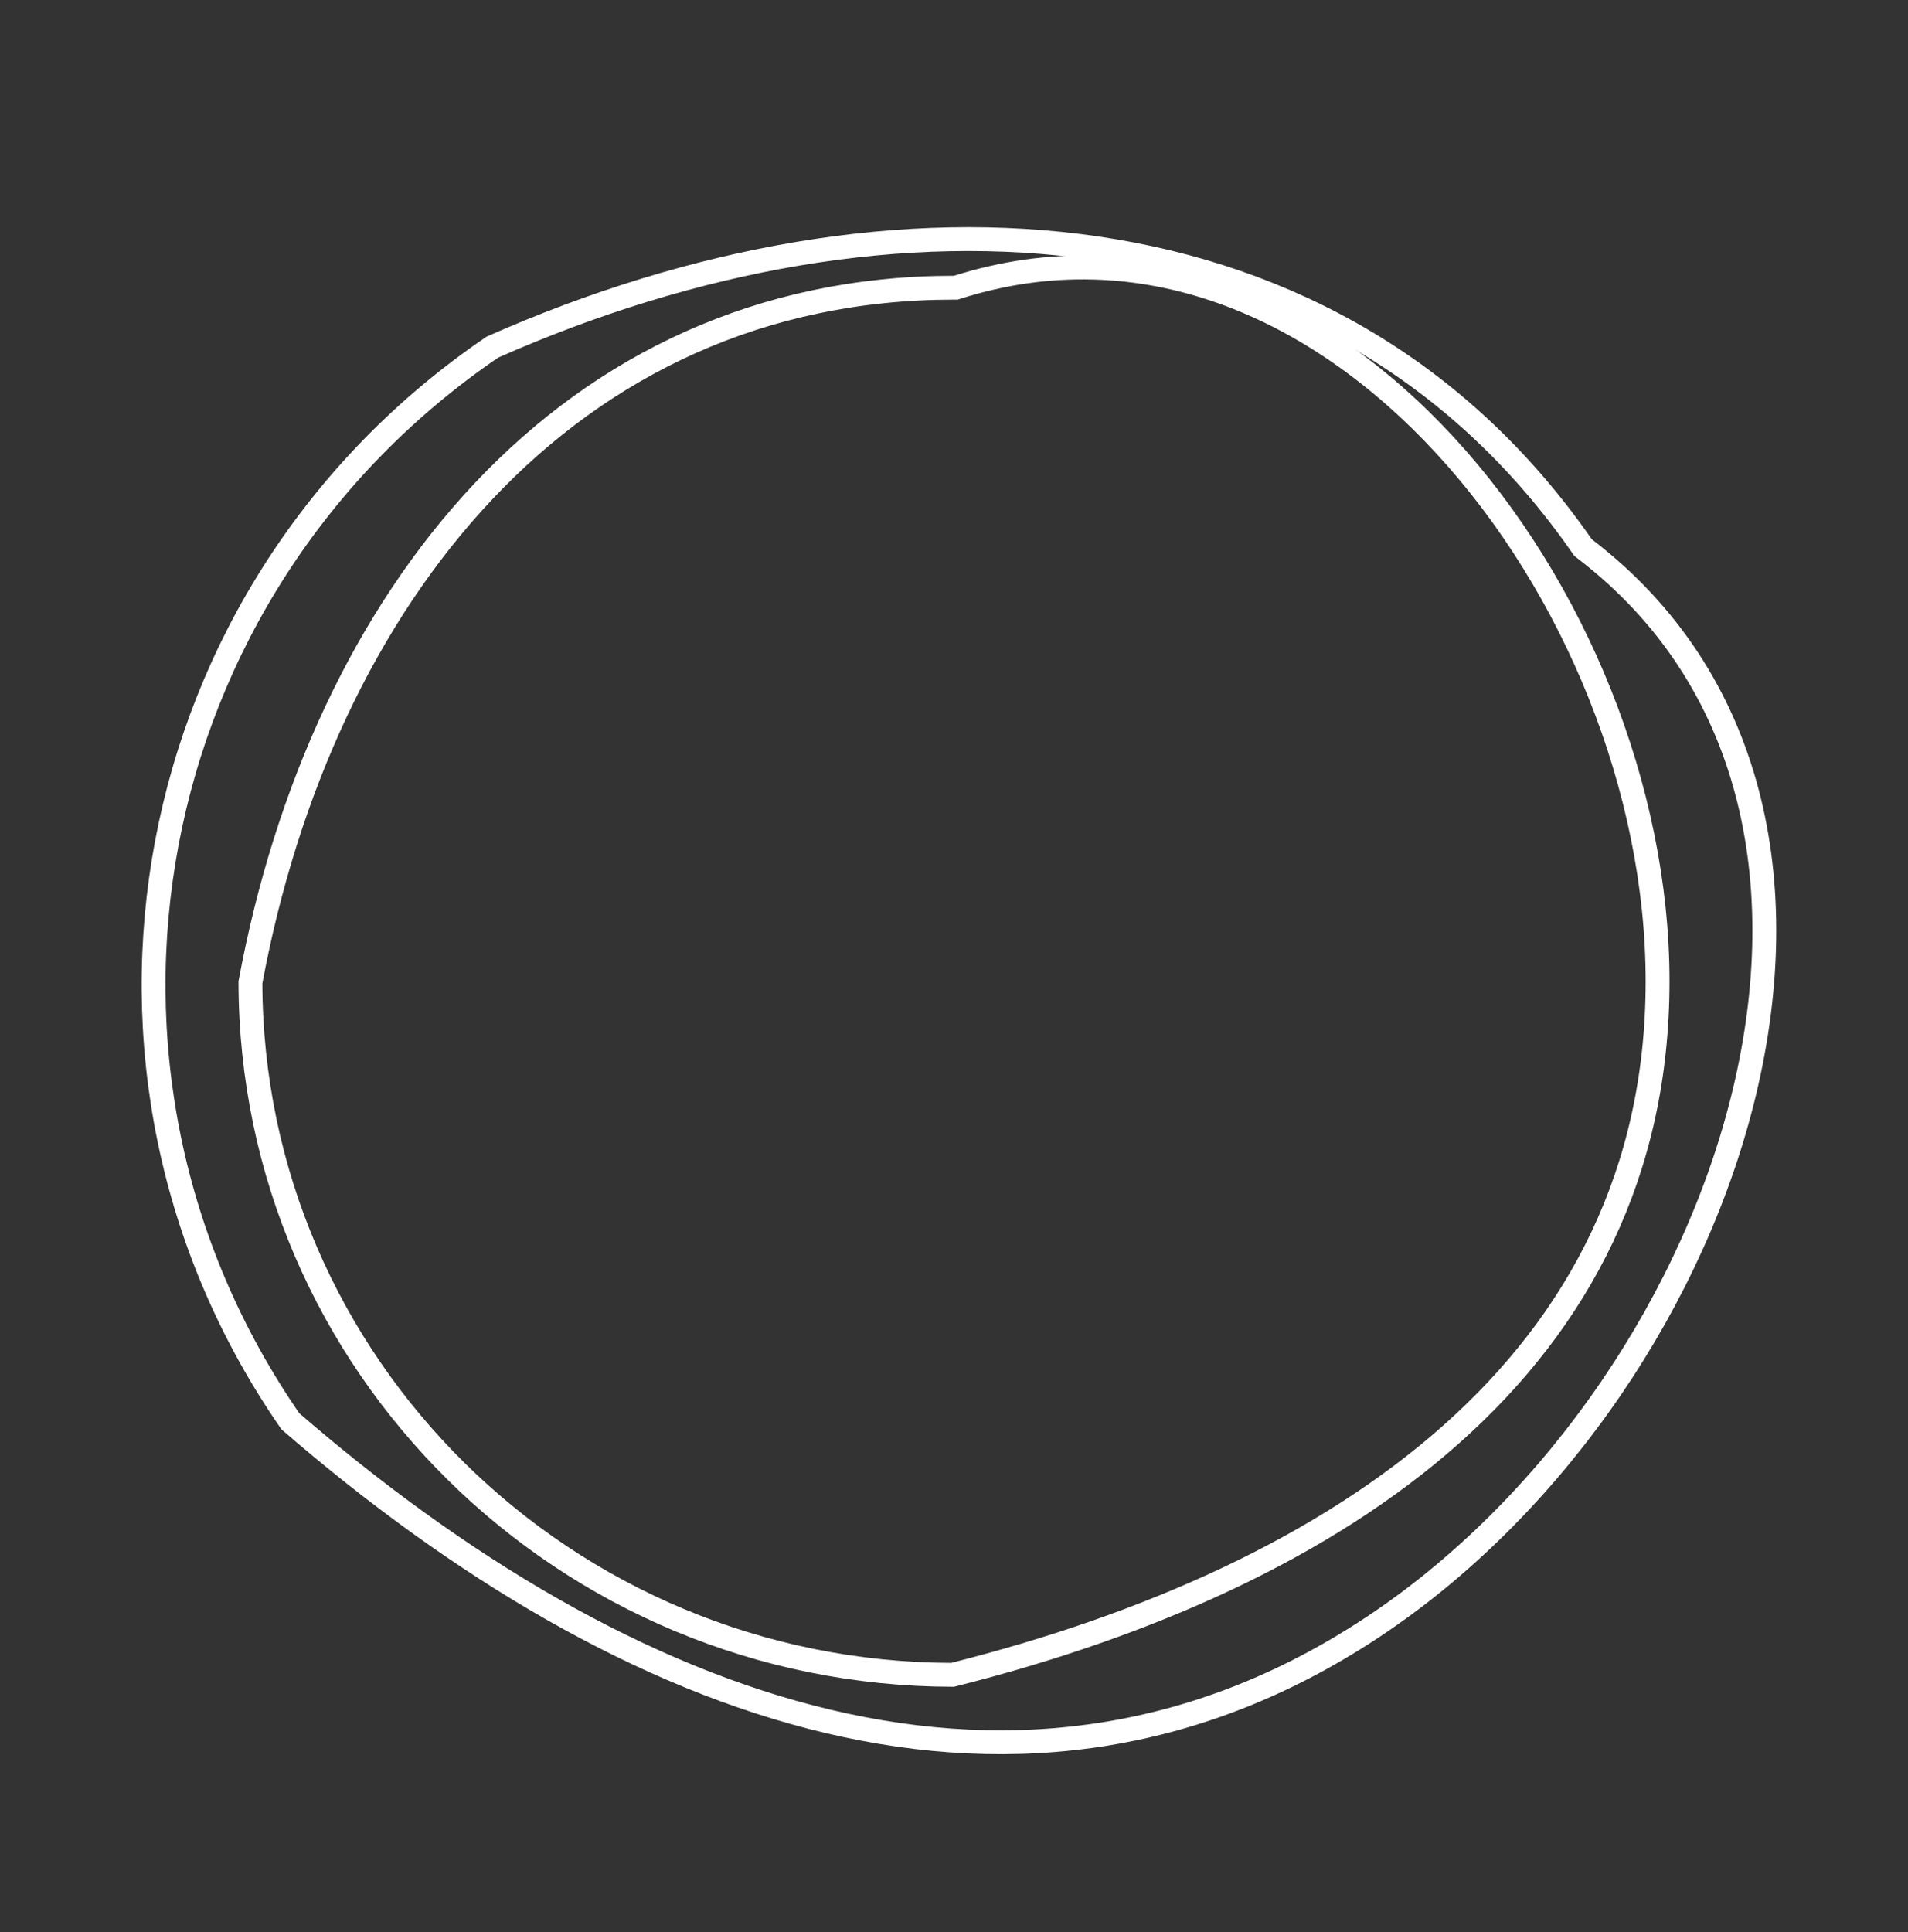 <svg width="80" height="81" viewBox="0 0 80 81" fill="none" xmlns="http://www.w3.org/2000/svg">
<rect x="0" y="0" width="80" height="81" fill="#333333" stroke="none"/>
<path d="M40 12.061H40.077L40.151 12.037C47.859 9.6 55.168 12.789 60.595 18.677C66.026 24.569 69.5 33.1 69.5 41.136C69.5 49.146 66.198 55.373 60.855 60.123C55.512 64.874 48.12 68.152 39.938 70.212C23.683 70.179 10.525 57.192 10.5 41.182C13.487 25.063 23.785 12.061 40 12.061Z" stroke="white"/>
<path d="M66.333 22.894L66.378 22.959L66.441 23.007C73.572 28.458 75.21 37.103 73.151 45.742C71.092 54.387 65.343 62.926 57.863 68.005C50.403 73.069 42.521 74.009 34.734 72.166C26.946 70.324 19.241 65.695 12.177 59.586C1.964 44.837 5.747 24.696 20.646 14.552C37.521 7.078 56.114 8.195 66.333 22.894Z" stroke="white"/>
</svg>
